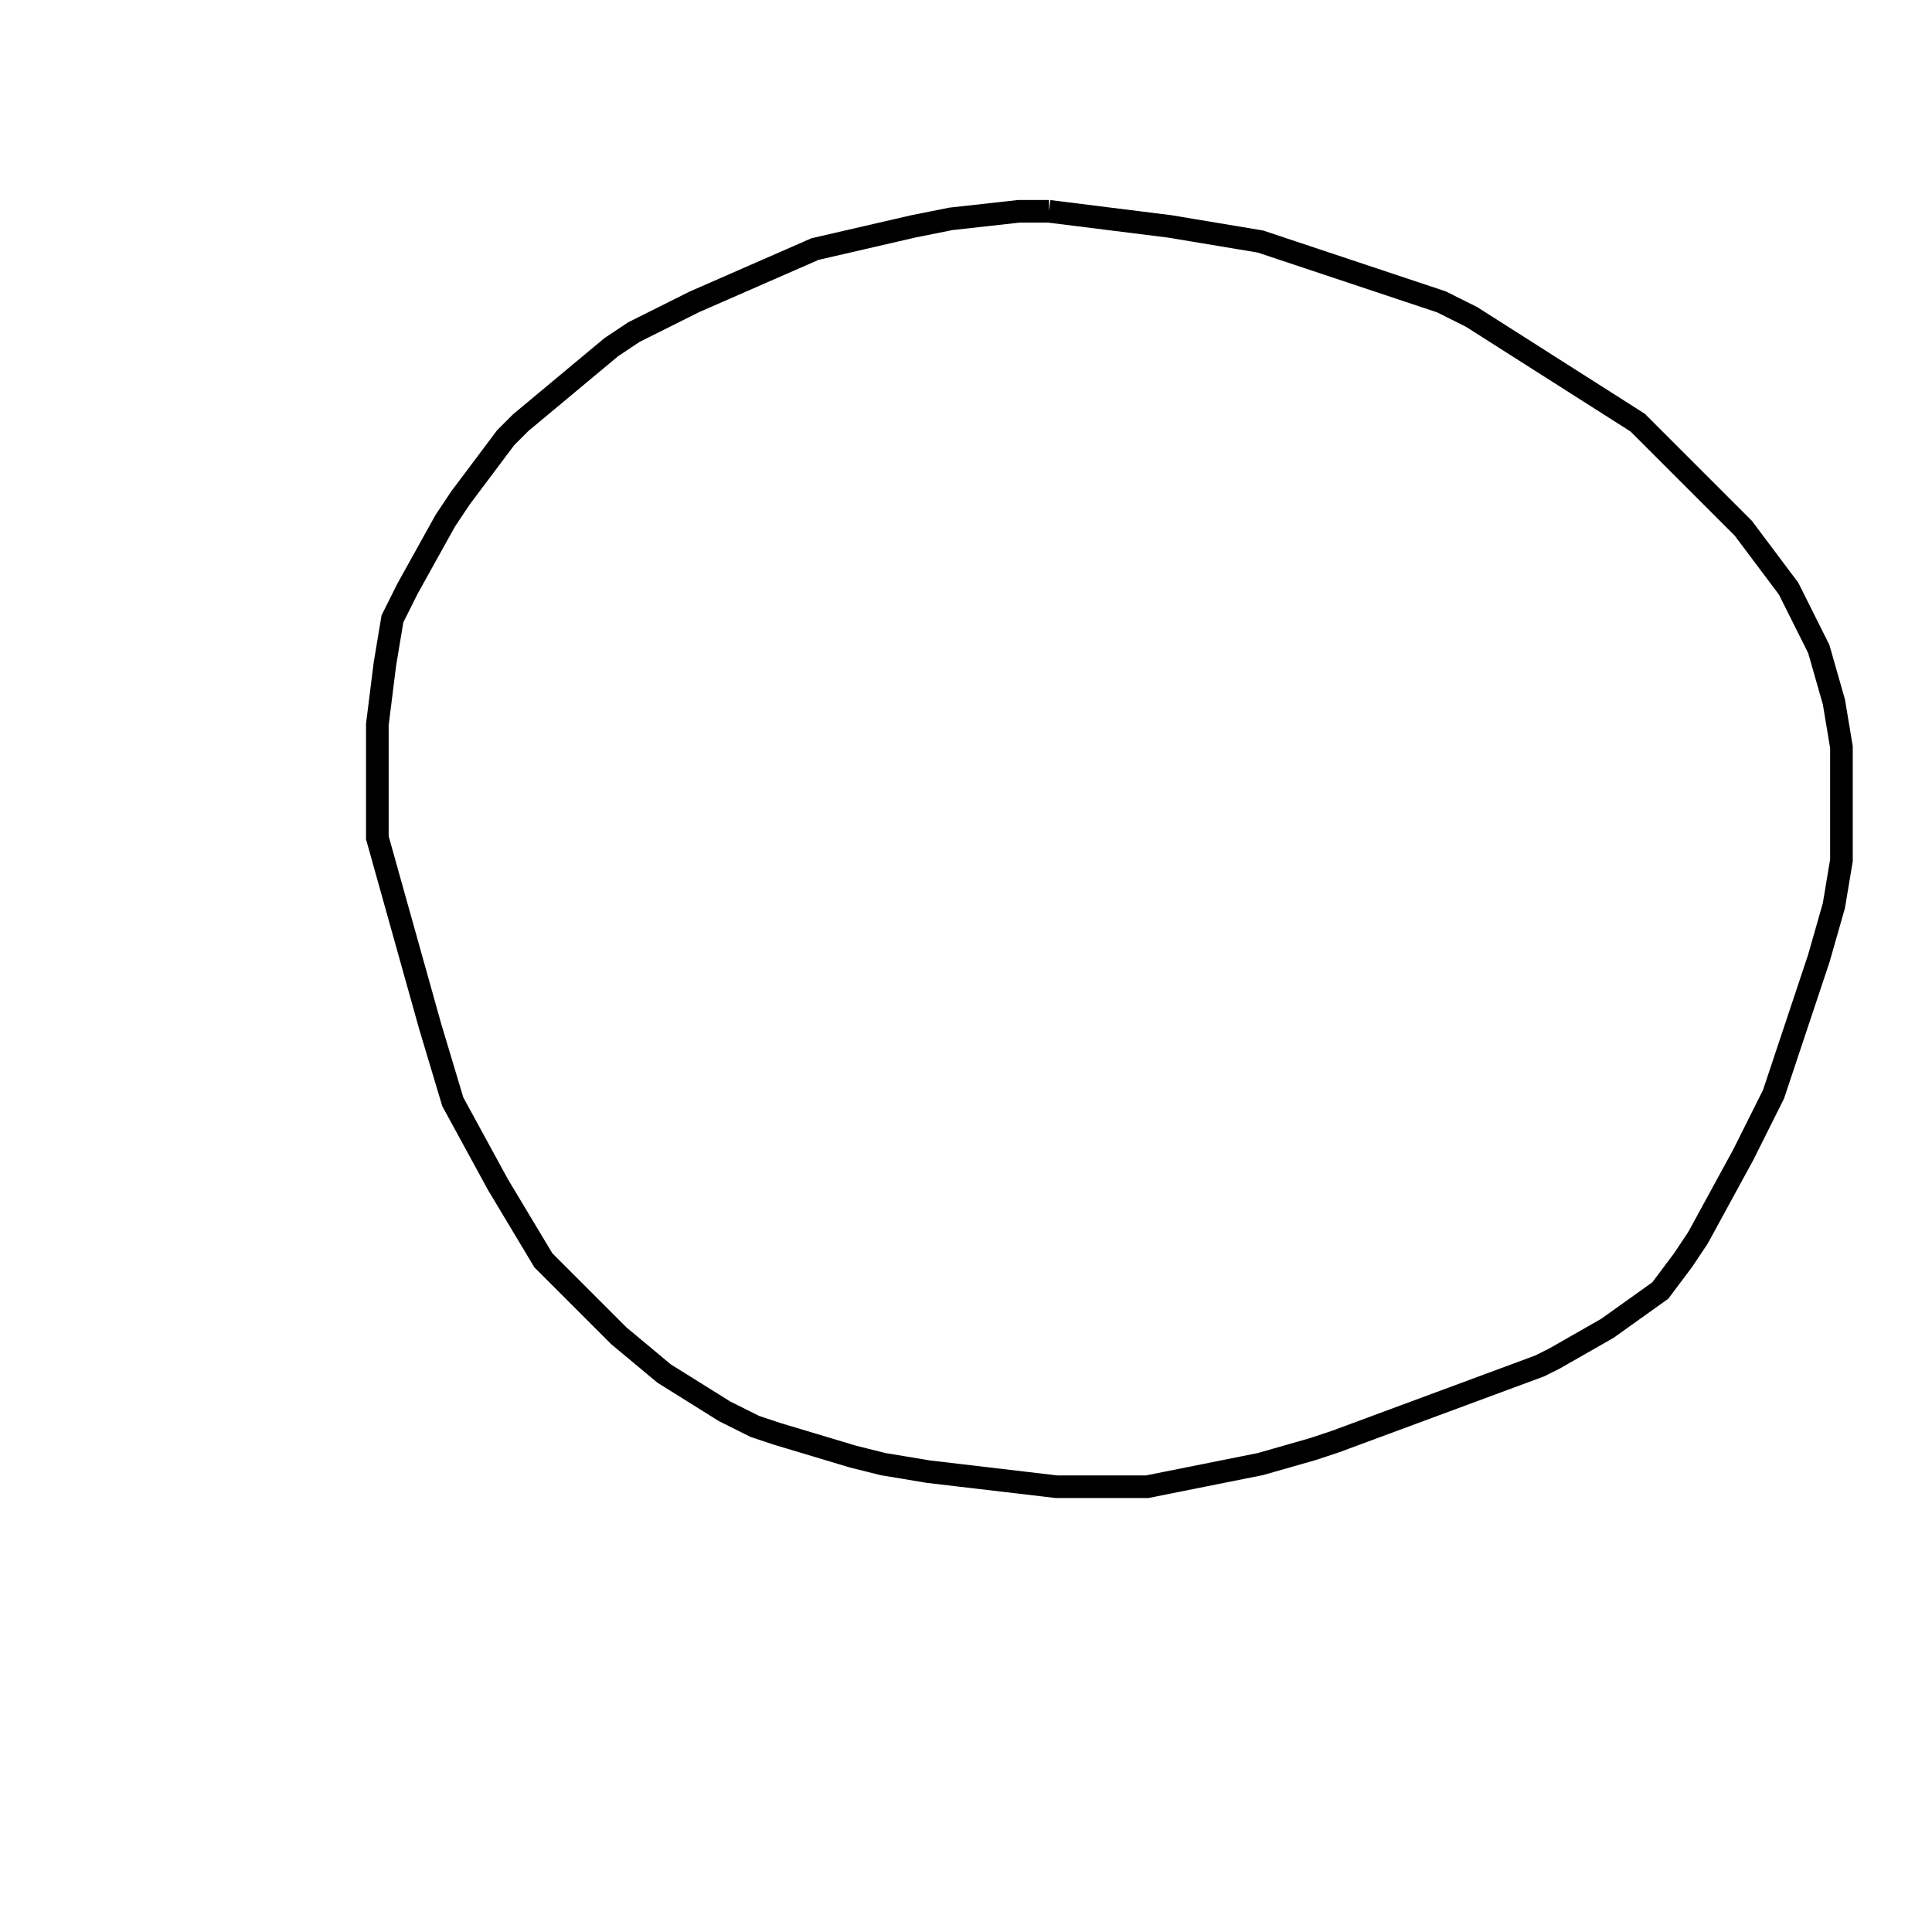 <svg width="256" height="256" xmlns="http://www.w3.org/2000/svg" fill-opacity="0" stroke="black" stroke-width="3" ><path d="M139 28 155 30 167 32 191 40 195 42 217 56 231 70 237 78 241 86 243 93 244 99 244 114 243 120 241 127 235 145 231 153 225 164 223 167 220 171 213 176 206 180 204 181 177 191 174 192 167 194 152 197 140 197 123 195 117 194 113 193 103 190 100 189 96 187 88 182 82 177 72 167 66 157 60 146 57 136 50 111 50 96 51 88 52 82 54 78 59 69 61 66 67 58 69 56 81 46 84 44 92 40 108 33 121 30 126 29 135 28 139 28 "/></svg>